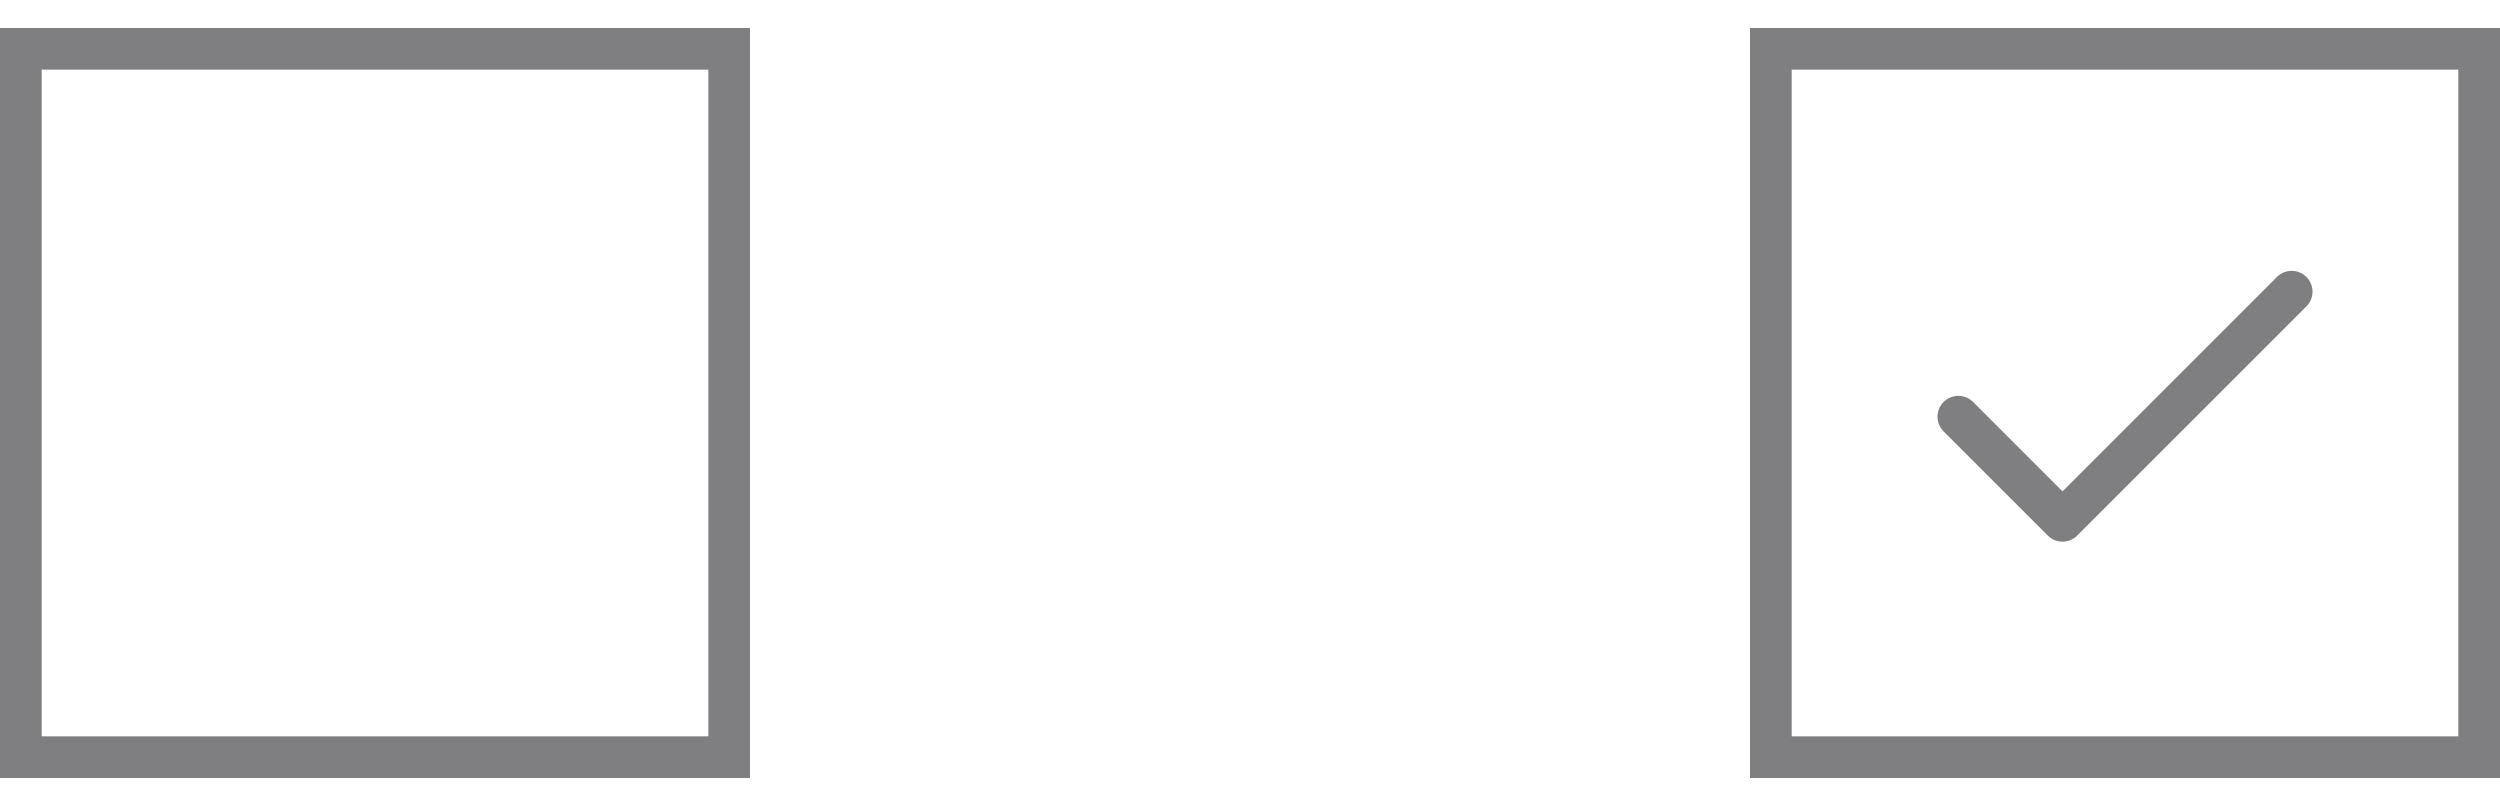 <svg width="60" height="19" viewBox="0 0 60 19" fill="none" xmlns="http://www.w3.org/2000/svg">
<rect x="0.5" y="1.172" width="17" height="17" fill="" stroke="#7F7F81"/>
<rect x="42.5" y="1.172" width="17" height="17" fill="" stroke="#7F7F81"/>
<path d="M55 7L49.5 12.5L47 10" stroke="#7F7F81" stroke-linecap="round" stroke-linejoin="round"/>
</svg>
